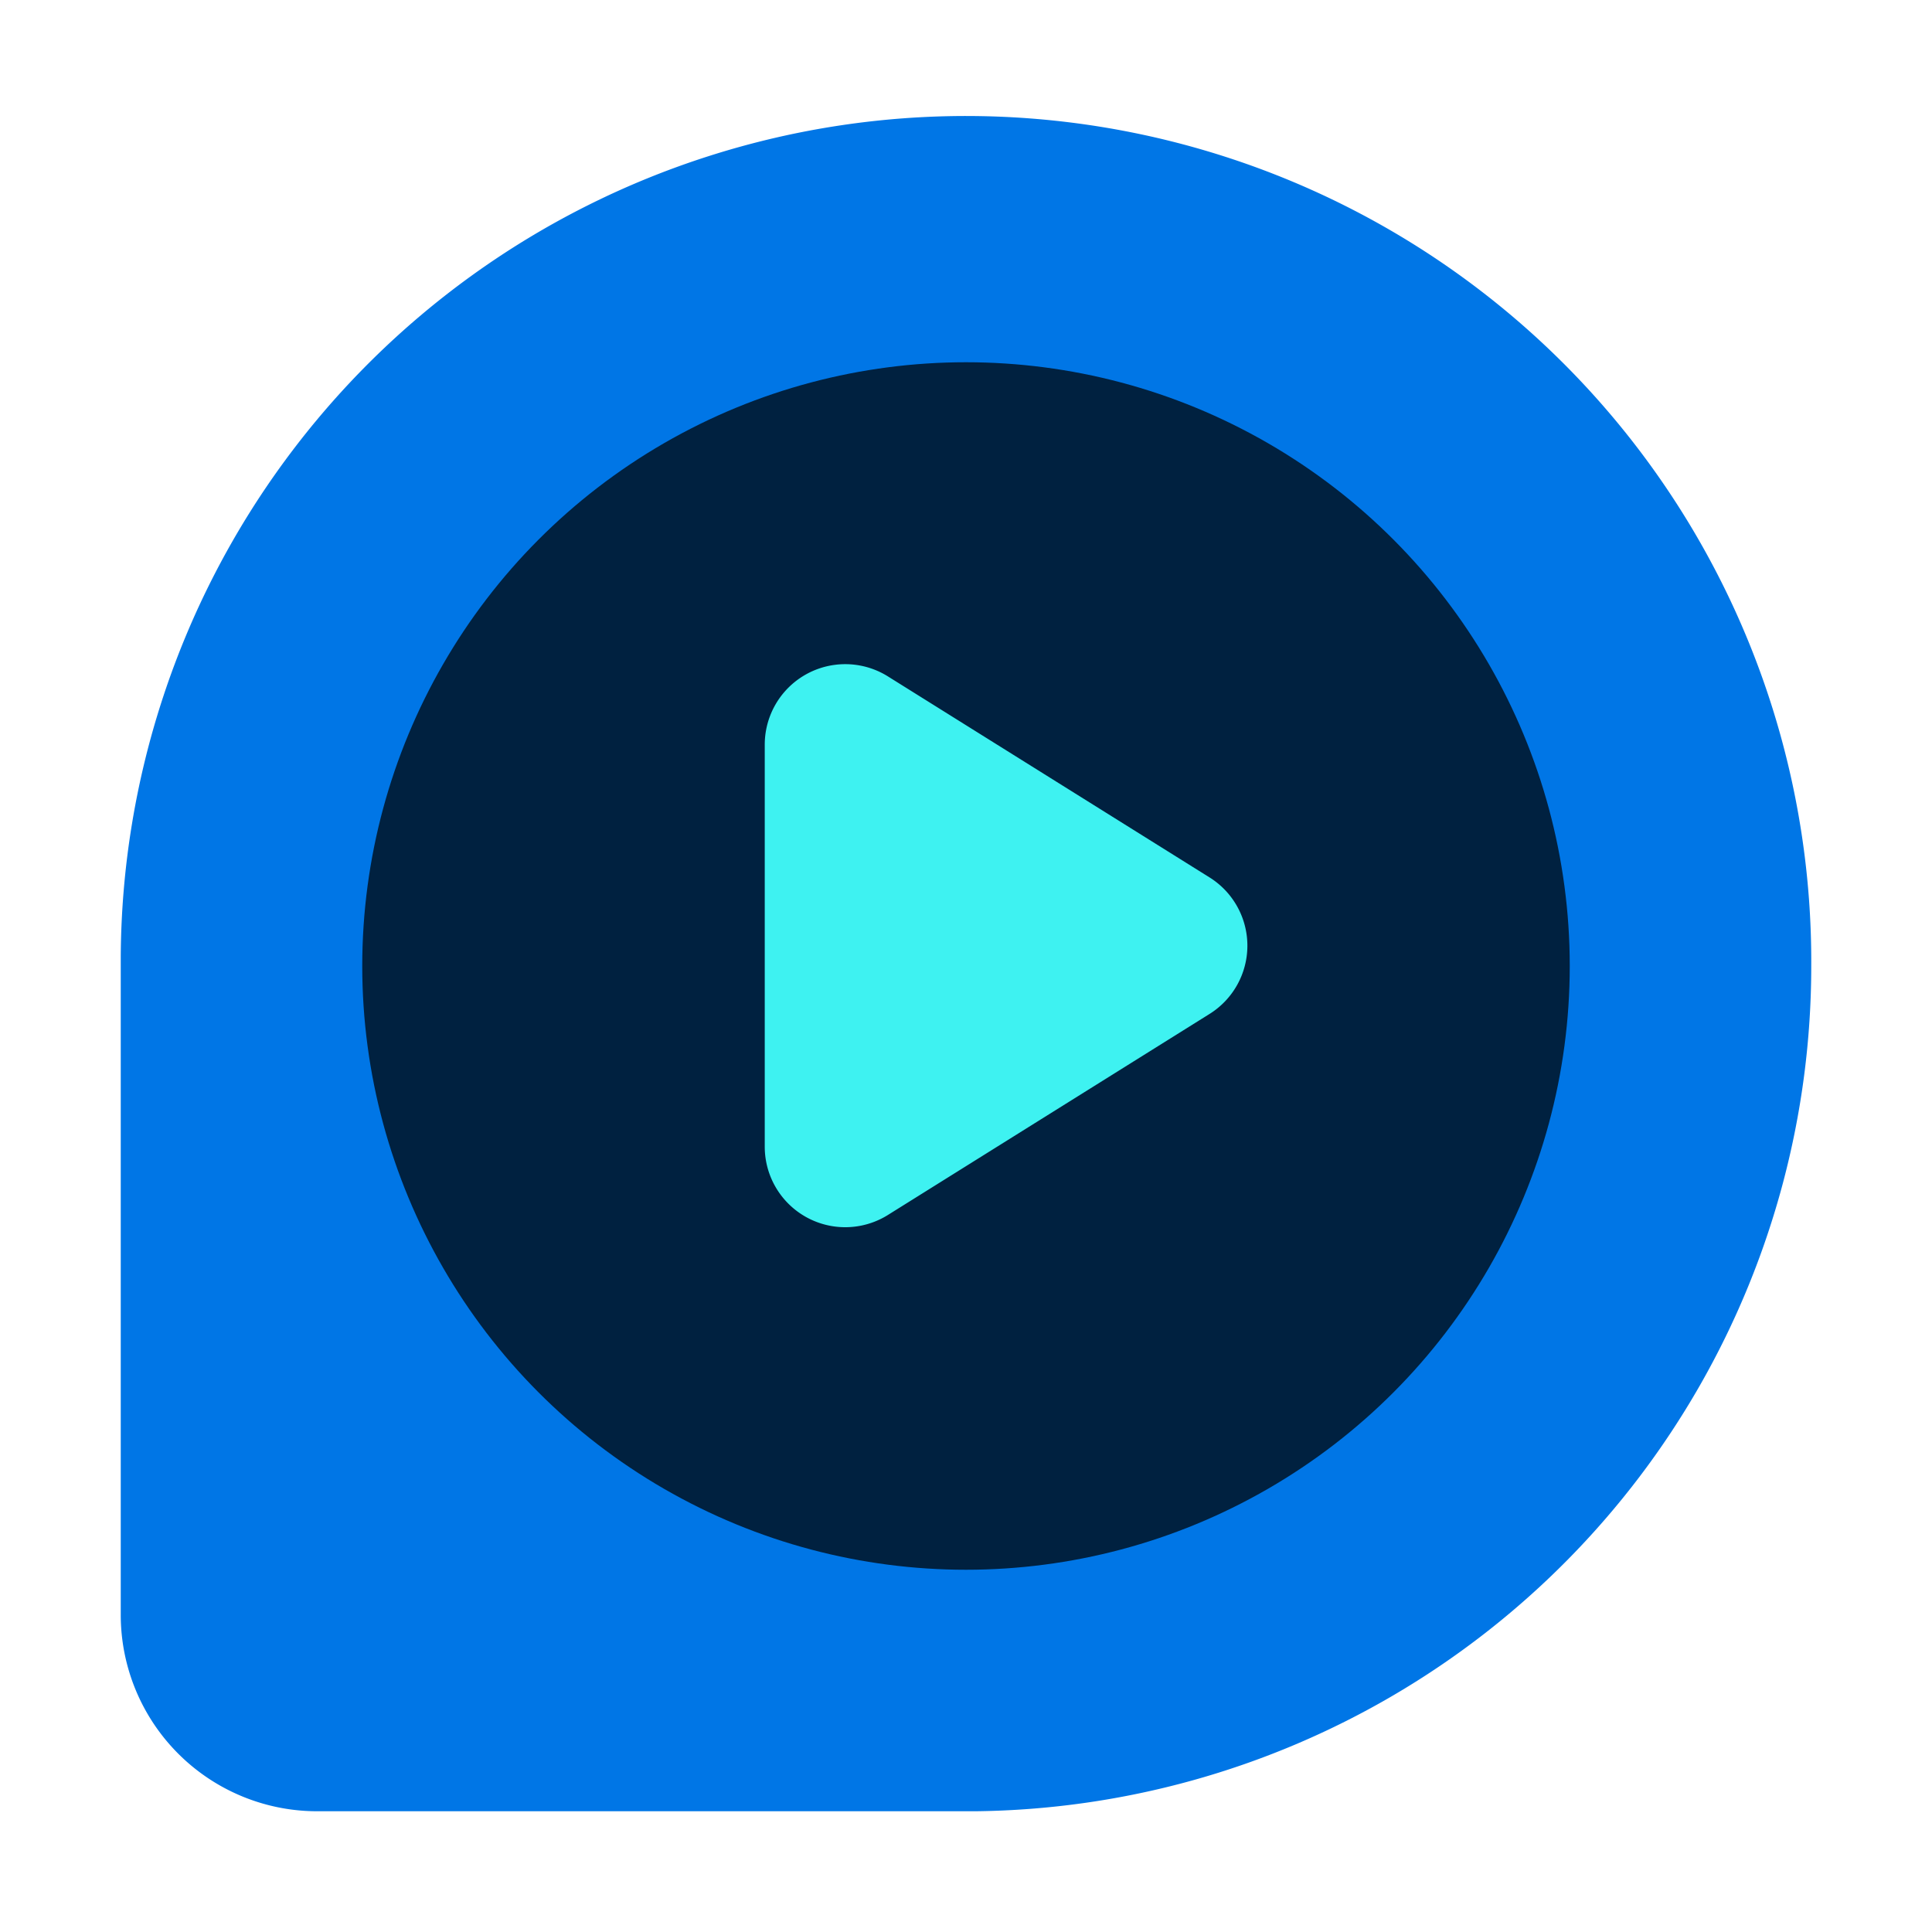 <svg id="影音" xmlns="http://www.w3.org/2000/svg" viewBox="0 0 96 96"><defs><style>.cls-1{fill:#0076e6;}.cls-2{opacity:0.72;}.cls-3{fill:#42fffc;opacity:0.94;}</style></defs><title>96</title><g id="_96" data-name="96"><path class="cls-1" d="M90,48a42,42,0,0,0-84-.47c0,.08,0,.16,0,.24V80.23A9.76,9.76,0,0,0,15.77,90h32.7A42,42,0,0,0,90,48Z"/><circle class="cls-2" cx="48" cy="48" r="30"/><path class="cls-3" d="M60.09,50.39l-16,10A4,4,0,0,1,38,57V37a4,4,0,0,1,6.12-3.39l16,10A4,4,0,0,1,60.09,50.39Z"/></g></svg>